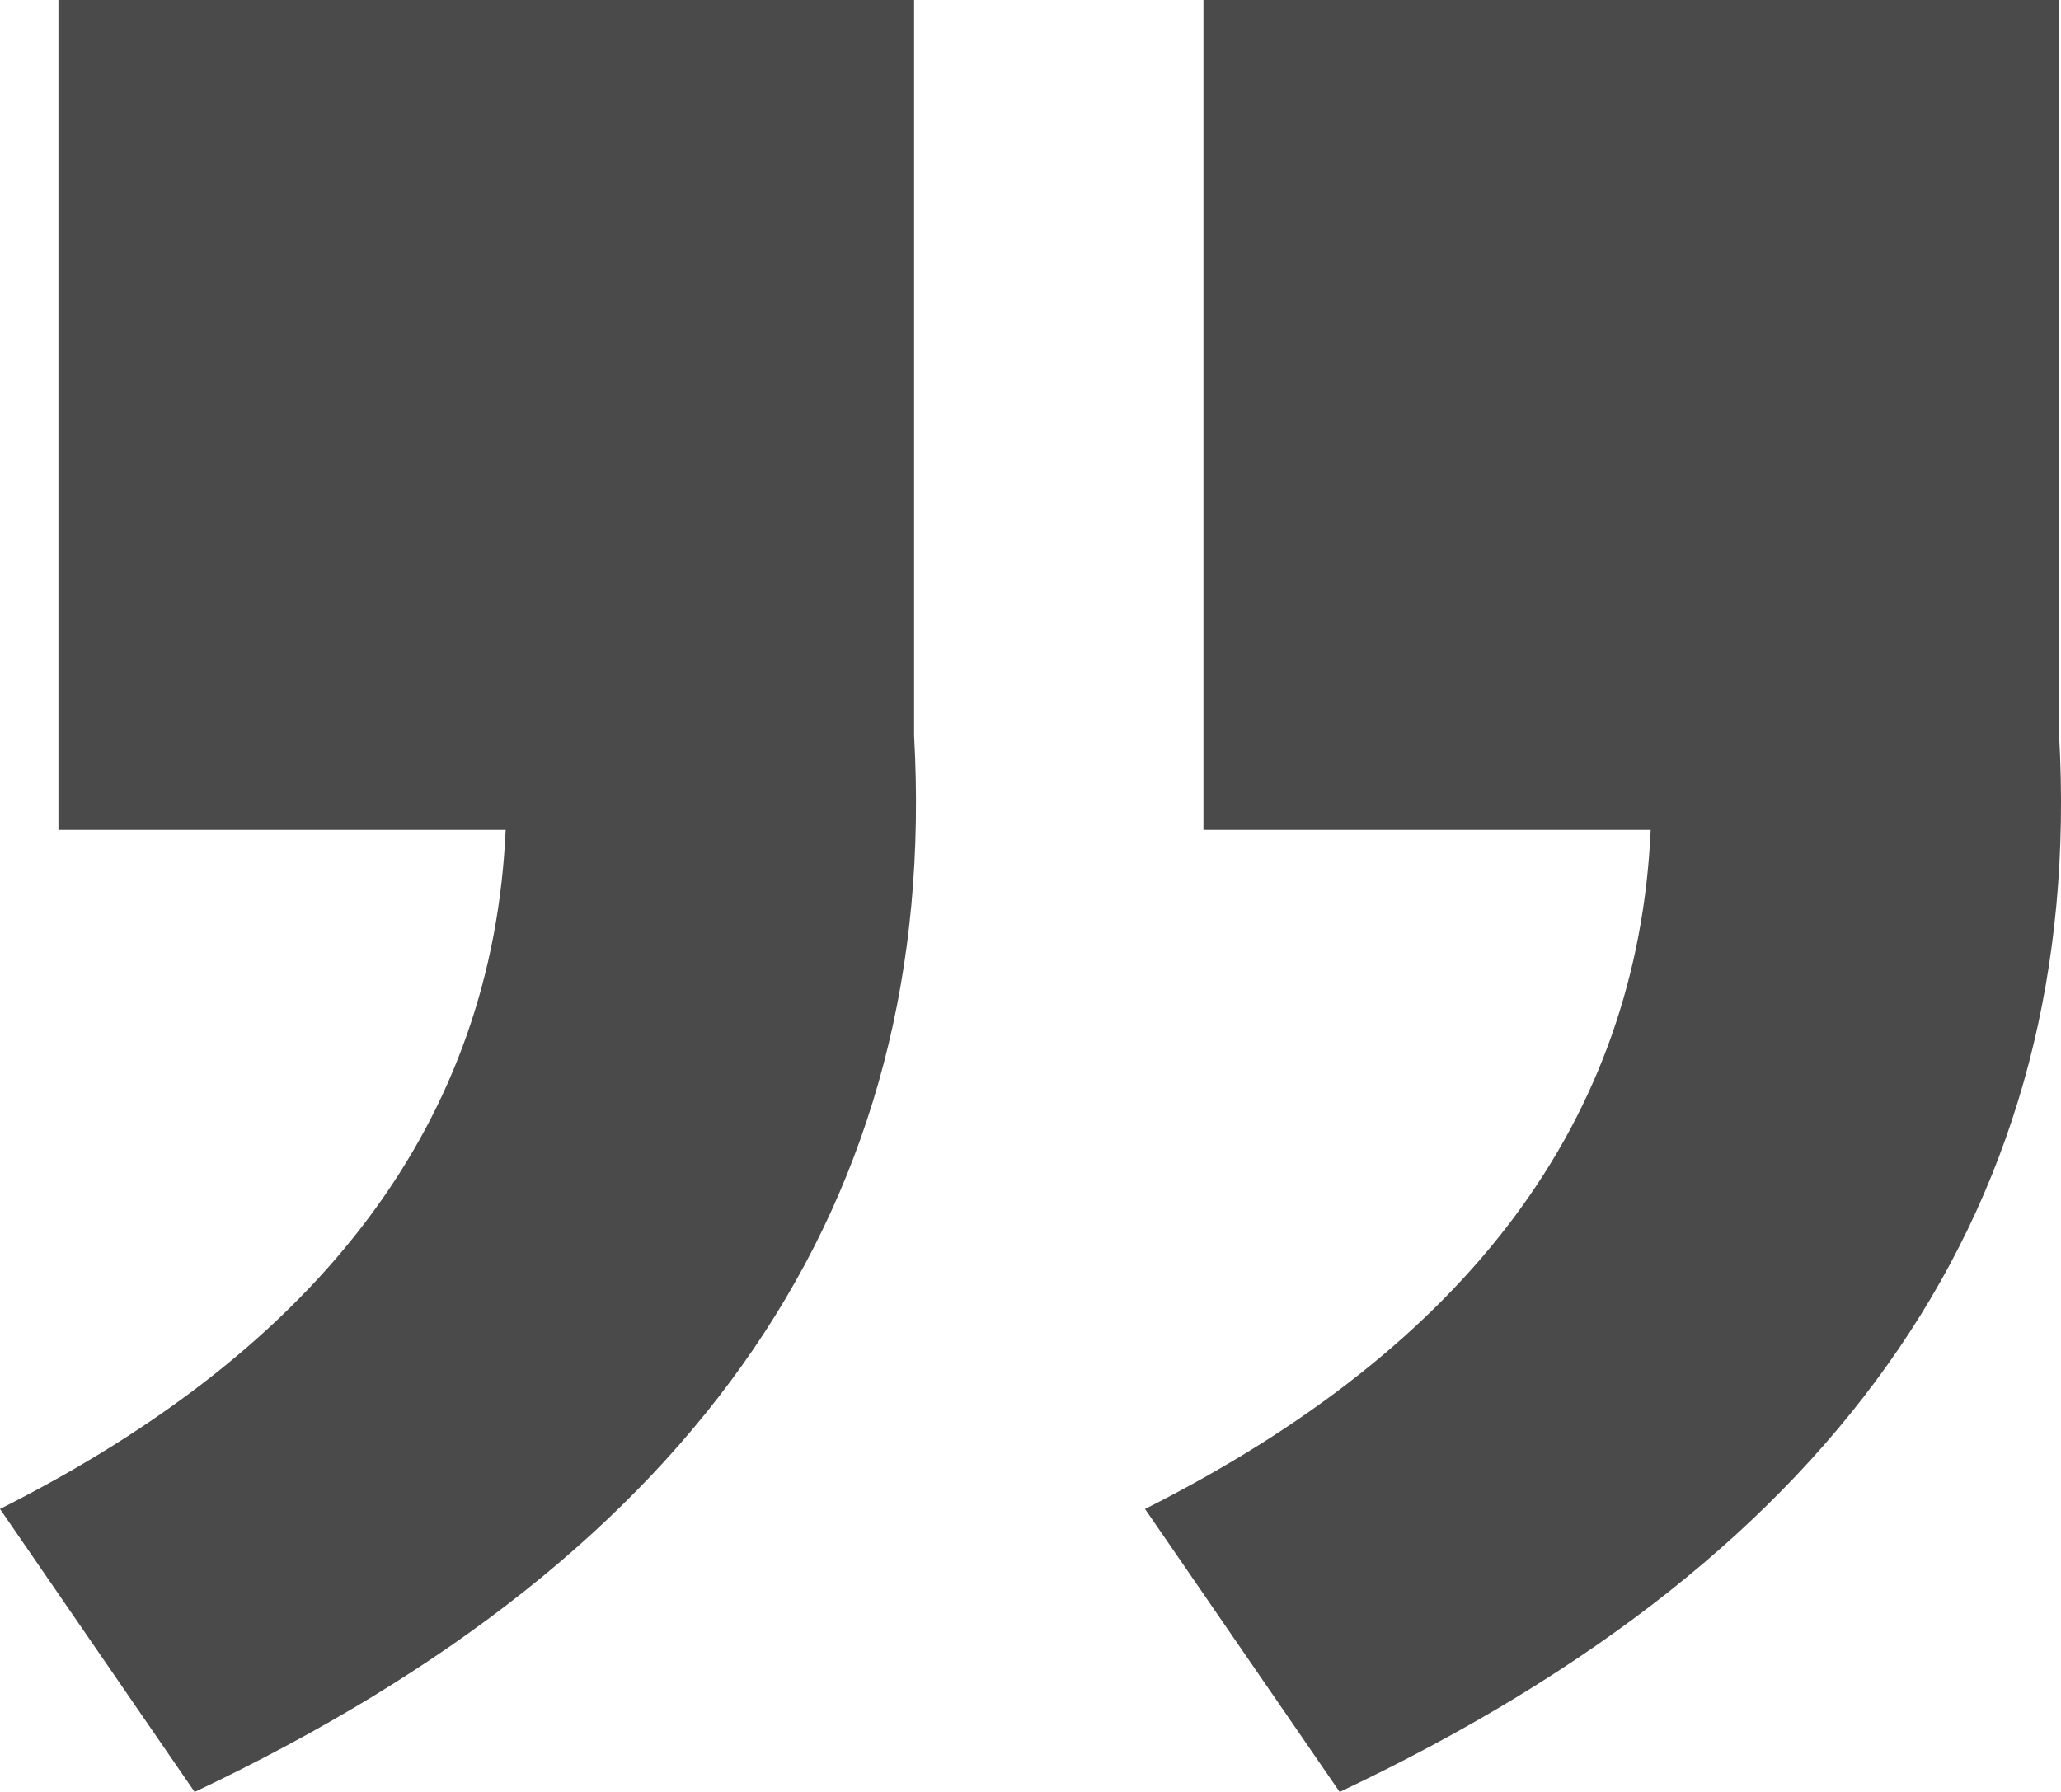 <?xml version="1.0" encoding="UTF-8"?>
<svg width="23px" height="20px" viewBox="0 0 23 20" version="1.1" xmlns="http://www.w3.org/2000/svg" xmlns:xlink="http://www.w3.org/1999/xlink">
    <!-- Generator: Sketch 45.2 (43514) - http://www.bohemiancoding.com/sketch -->
    <title>引导-右</title>
    <desc>Created with Sketch.</desc>
    <defs></defs>
    <g id="Page-1" stroke="none" stroke-width="1" fill="none" fill-rule="evenodd">
        <g id="OA主页_鸡汤版本1" transform="translate(-1847, -146)" fill="#4A4A4A">
            <g id="Group-4" transform="translate(328, 80)">
                <path d="M1536.357,76.738 L1541.348,76.738 L1541.348,86 L1531.799,86 L1531.799,77.79 C1531.509,72.596 1534.186,68.666 1539.828,66 L1542,69.158 C1538.382,70.982 1536.502,73.509 1536.357,76.736 L1536.357,76.738 Z M1523.579,76.738 L1528.57,76.738 L1528.57,86 L1519.021,86 L1519.021,77.79 C1518.731,72.596 1521.408,68.666 1527.05,66 L1529.222,69.158 C1525.604,70.982 1523.724,73.509 1523.579,76.738 L1523.579,76.738 Z" id="引导-右" transform="translate(1530.5, 76) rotate(-180) translate(-1530.5, -76) "></path>
            </g>
        </g>
    </g>
</svg>